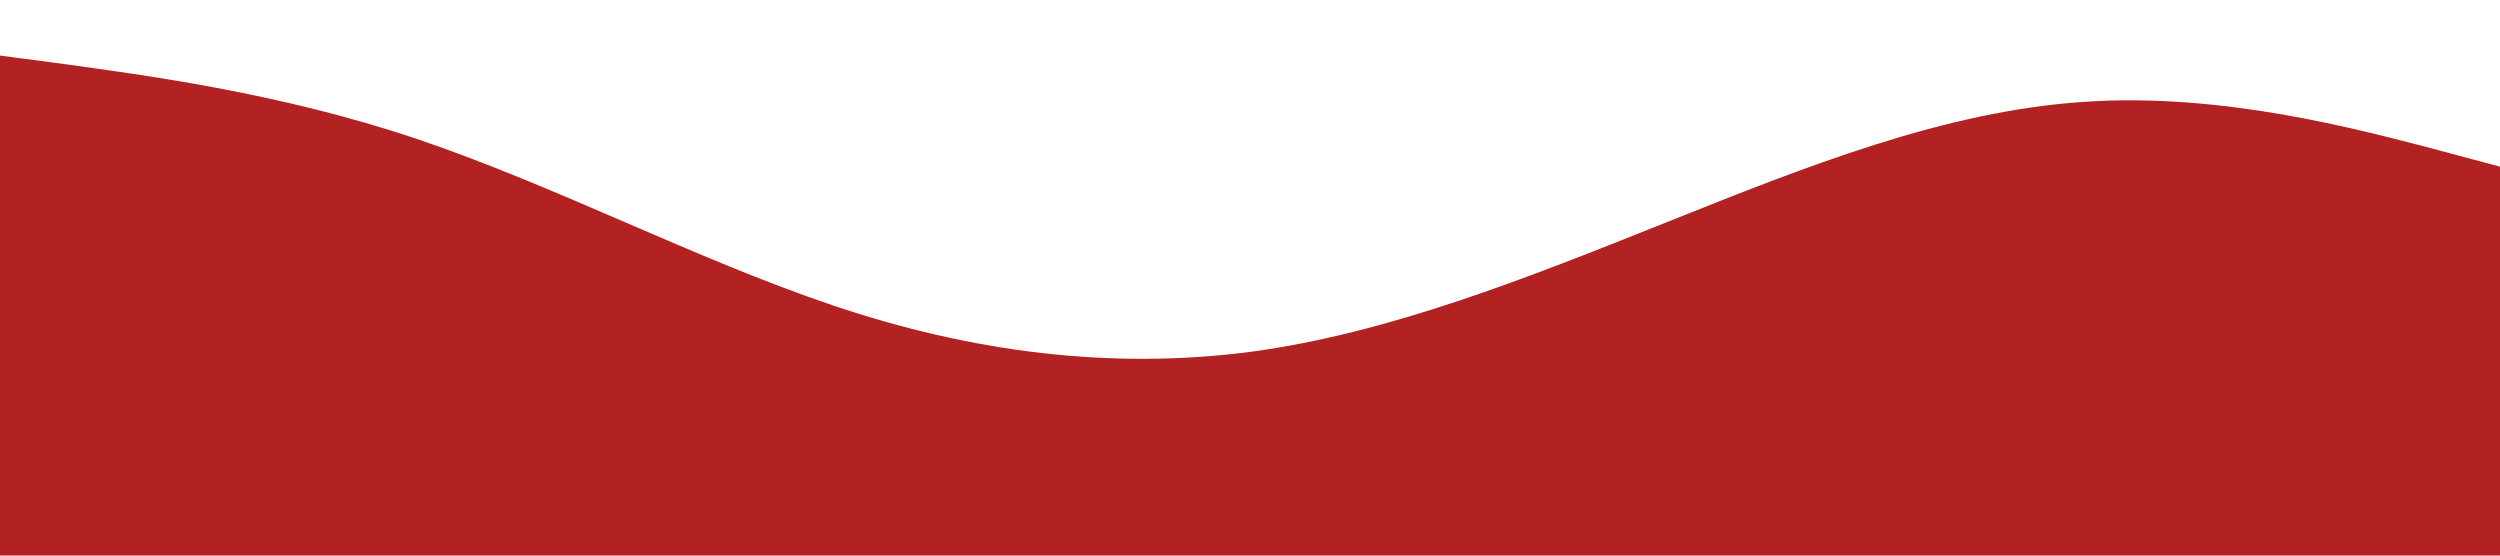 <?xml version="1.0" standalone="no"?><svg xmlns="http://www.w3.org/2000/svg" viewBox="0 0 1440 320"><path fill="#b22222" fill-opacity="1" d="M0,32L40,37.3C80,43,160,53,240,80C320,107,400,149,480,176C560,203,640,213,720,202.7C800,192,880,160,960,128C1040,96,1120,64,1200,58.7C1280,53,1360,75,1400,85.3L1440,96L1440,320L1400,320C1360,320,1280,320,1200,320C1120,320,1040,320,960,320C880,320,800,320,720,320C640,320,560,320,480,320C400,320,320,320,240,320C160,320,80,320,40,320L0,320Z"></path></svg>